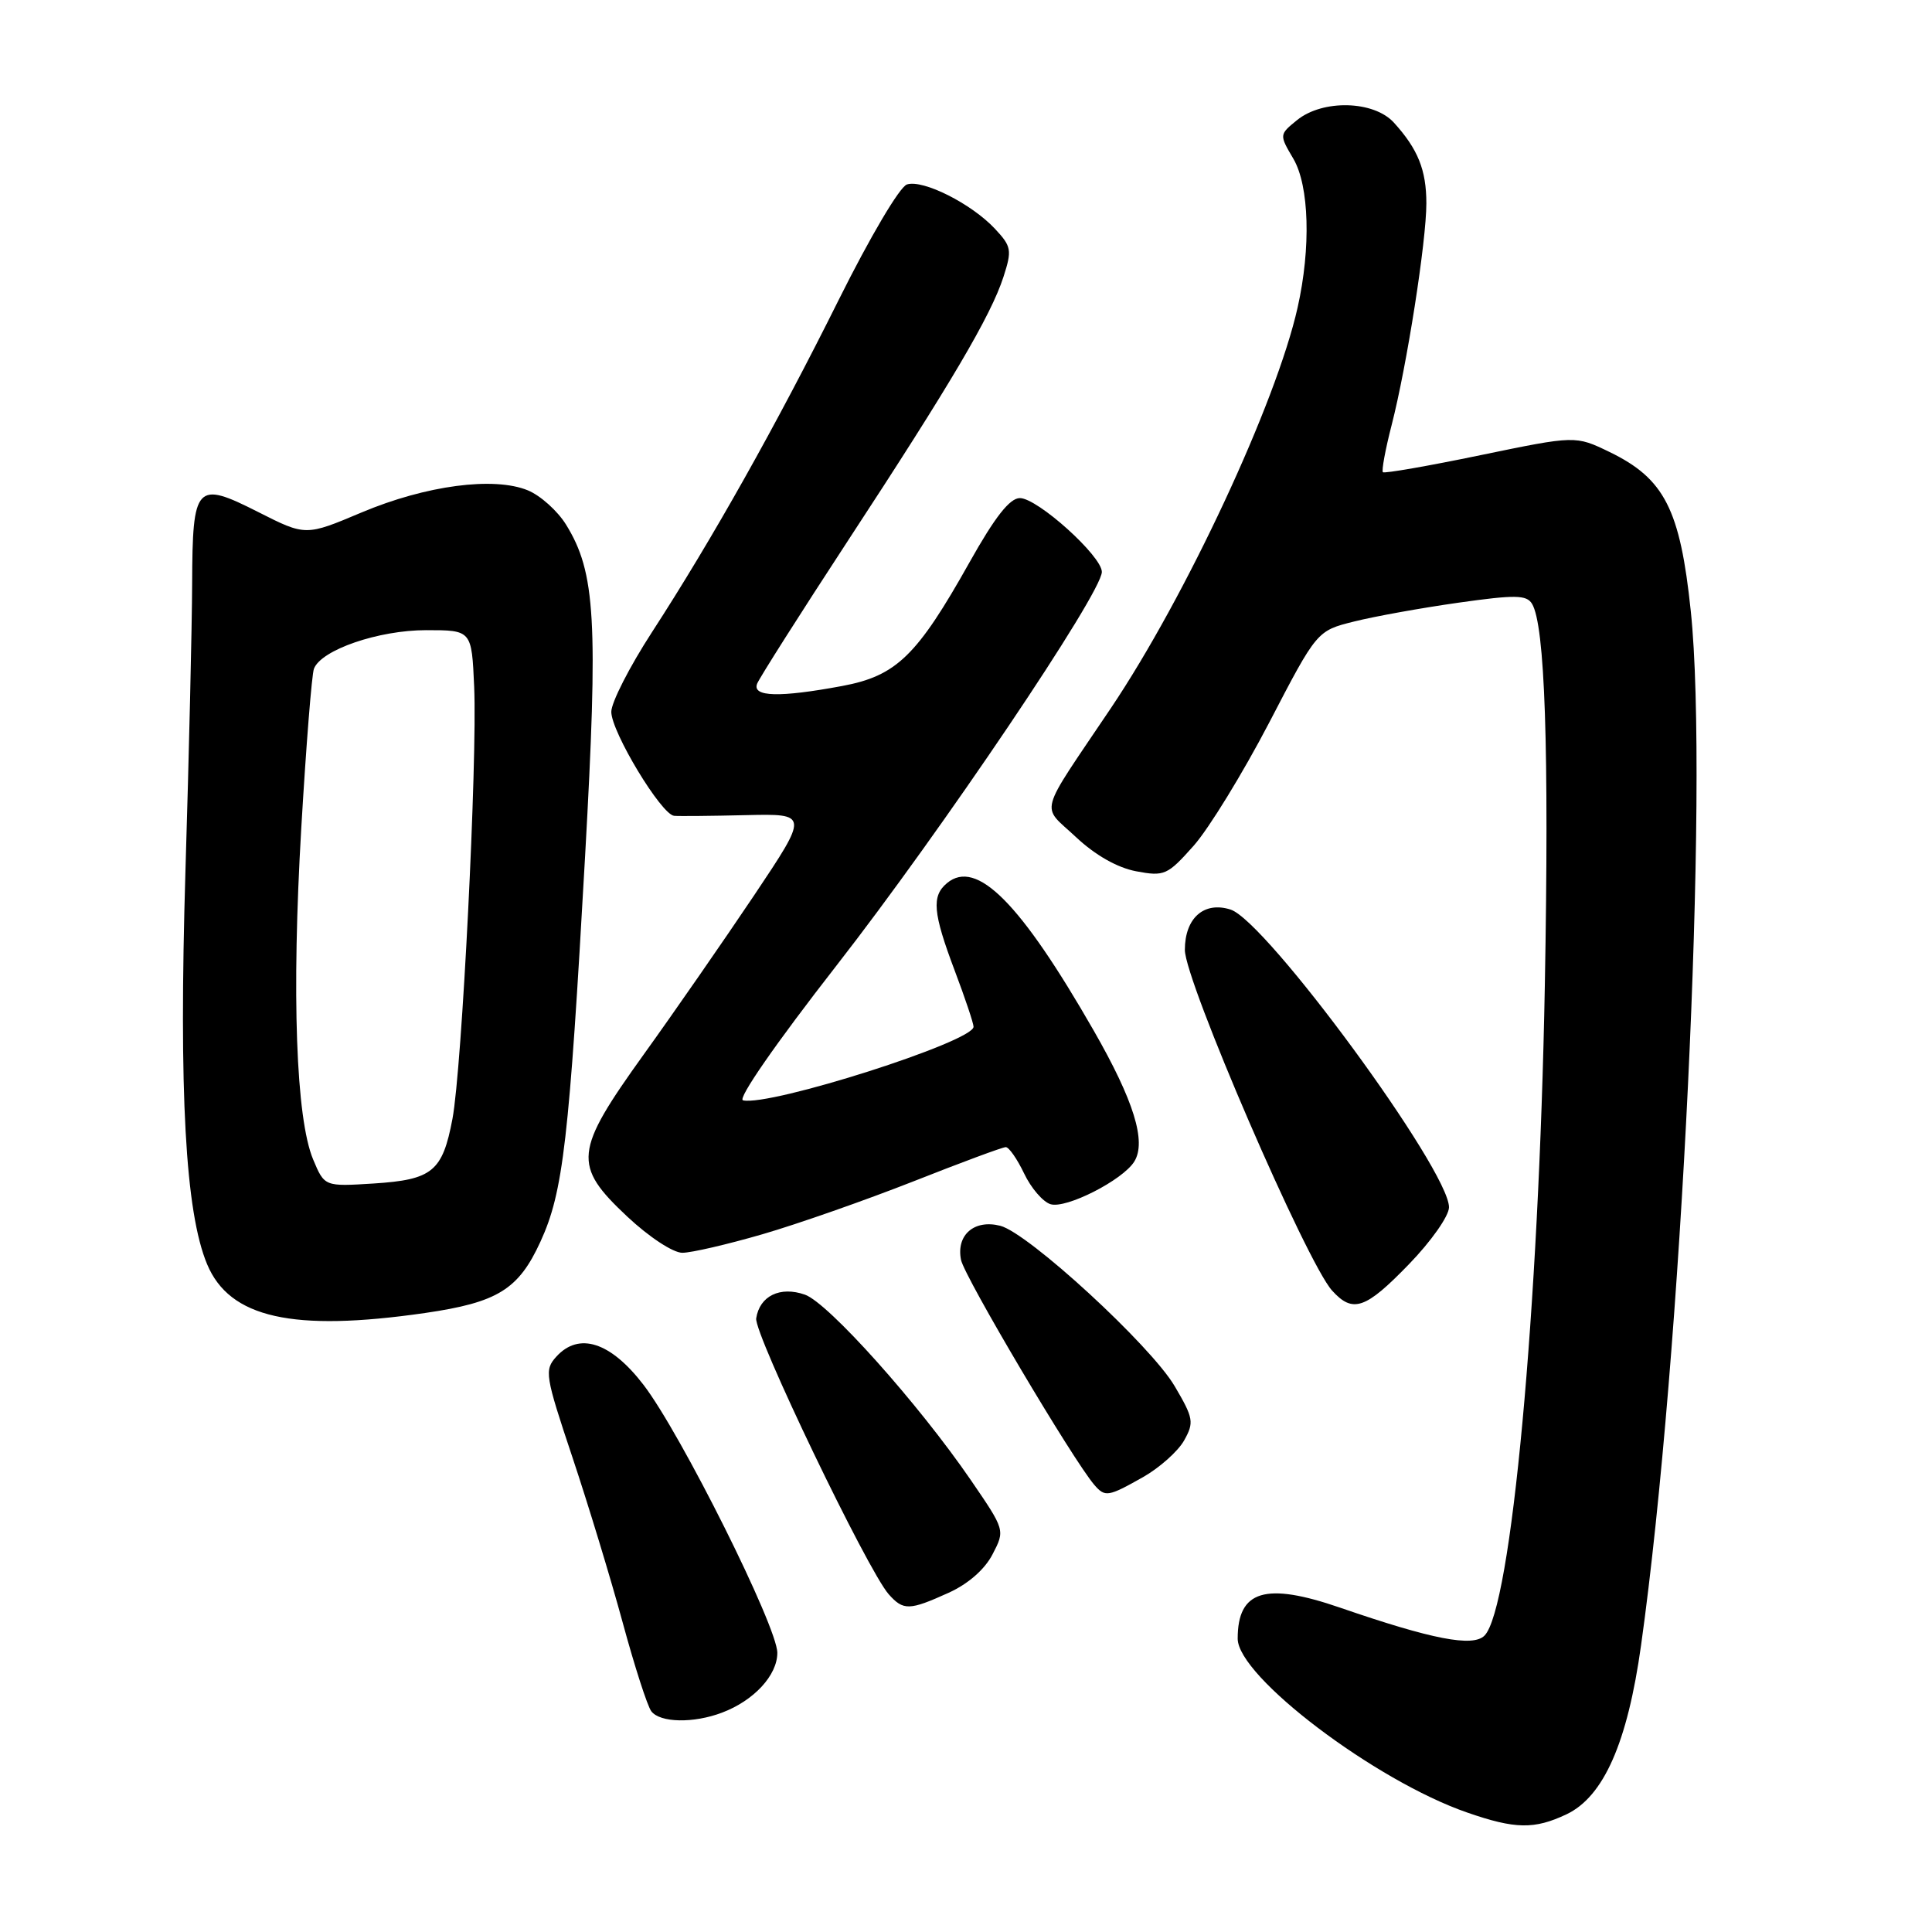 <?xml version="1.0" encoding="UTF-8" standalone="no"?>
<!DOCTYPE svg PUBLIC "-//W3C//DTD SVG 1.1//EN" "http://www.w3.org/Graphics/SVG/1.1/DTD/svg11.dtd" >
<svg xmlns="http://www.w3.org/2000/svg" xmlns:xlink="http://www.w3.org/1999/xlink" version="1.1" viewBox="0 0 256 256">
 <g >
 <path fill="currentColor"
d=" M 207.58 240.40 C 212.49 238.06 215.65 230.92 217.45 218.00 C 222.82 179.65 226.46 104.06 224.04 81.00 C 222.63 67.48 220.55 63.42 213.27 59.89 C 208.76 57.71 208.76 57.71 196.18 60.31 C 189.25 61.75 183.43 62.76 183.24 62.57 C 183.05 62.38 183.56 59.58 184.39 56.36 C 186.42 48.47 189.00 31.97 189.00 26.95 C 189.00 22.52 187.88 19.75 184.70 16.25 C 182.04 13.32 175.27 13.15 171.86 15.92 C 169.50 17.84 169.50 17.85 171.38 21.04 C 173.48 24.63 173.72 32.83 171.94 40.75 C 169.12 53.35 157.14 79.05 147.18 93.86 C 137.40 108.40 137.91 106.54 142.55 110.90 C 145.13 113.32 148.04 114.97 150.55 115.45 C 154.29 116.15 154.69 115.97 158.17 112.06 C 160.18 109.79 164.68 102.45 168.17 95.76 C 174.50 83.58 174.50 83.58 179.44 82.35 C 182.15 81.67 188.37 80.55 193.25 79.86 C 200.74 78.80 202.27 78.82 202.99 79.99 C 204.72 82.78 205.27 99.20 204.70 130.50 C 203.91 173.65 200.24 213.19 196.70 216.73 C 195.16 218.27 189.78 217.23 177.59 213.03 C 167.67 209.61 164.00 210.72 164.00 217.13 C 164.00 222.15 182.23 235.96 194.41 240.17 C 200.78 242.38 203.31 242.42 207.58 240.40 Z  M 95.68 226.93 C 99.90 225.34 103.00 221.98 103.00 219.01 C 103.00 215.55 90.21 189.93 85.27 183.50 C 80.90 177.81 76.71 176.46 73.71 179.77 C 72.11 181.54 72.23 182.27 75.84 193.07 C 77.94 199.36 80.94 209.22 82.51 215.00 C 84.08 220.78 85.78 226.06 86.30 226.75 C 87.46 228.28 91.90 228.37 95.68 226.93 Z  M 125.68 211.06 C 128.29 209.88 130.49 207.95 131.52 205.95 C 133.18 202.75 133.18 202.75 128.64 196.12 C 121.68 185.97 109.75 172.64 106.66 171.55 C 103.37 170.39 100.65 171.72 100.20 174.69 C 99.90 176.73 114.96 208.09 117.76 211.25 C 119.70 213.43 120.49 213.41 125.68 211.06 Z  M 151.47 195.72 C 153.65 194.48 156.10 192.30 156.90 190.87 C 158.24 188.48 158.15 187.92 155.66 183.69 C 152.51 178.31 136.24 163.35 132.53 162.42 C 129.08 161.55 126.68 163.65 127.34 166.94 C 127.79 169.19 142.17 193.45 145.00 196.75 C 146.43 198.41 146.83 198.34 151.47 195.72 Z  M 56.31 173.98 C 65.94 172.58 68.71 170.87 71.62 164.51 C 74.63 157.95 75.41 151.18 77.53 113.41 C 79.28 82.15 78.92 75.84 75.00 69.51 C 73.89 67.71 71.62 65.67 69.96 64.98 C 65.46 63.12 56.45 64.31 47.92 67.90 C 40.50 71.03 40.50 71.03 34.22 67.85 C 25.97 63.67 25.51 64.17 25.46 77.31 C 25.44 82.91 25.04 100.10 24.57 115.50 C 23.69 144.80 24.56 160.61 27.44 167.51 C 30.42 174.64 38.77 176.51 56.31 173.98 Z  M 186.69 167.52 C 189.63 164.49 192.00 161.12 192.00 159.97 C 192.00 155.03 167.78 122.02 163.05 120.52 C 159.54 119.40 157.00 121.64 157.00 125.87 C 157.00 129.96 173.13 167.28 176.51 171.01 C 179.26 174.05 180.93 173.47 186.69 167.52 Z  M 101.04 163.54 C 105.69 162.19 114.67 159.04 121.00 156.55 C 127.33 154.05 132.84 152.00 133.27 152.00 C 133.69 152.00 134.78 153.57 135.70 155.49 C 136.61 157.41 138.18 159.24 139.19 159.56 C 141.24 160.21 148.77 156.38 150.30 153.91 C 151.93 151.28 150.25 145.85 144.92 136.55 C 135.20 119.60 129.40 113.77 125.49 117.01 C 123.42 118.73 123.61 120.93 126.50 128.60 C 127.88 132.25 129.00 135.60 129.00 136.05 C 129.00 138.02 102.04 146.62 98.45 145.80 C 97.69 145.62 102.81 138.24 110.84 127.94 C 124.73 110.12 146.00 78.57 146.00 75.78 C 146.00 73.68 137.48 66.00 135.14 66.00 C 133.80 66.00 131.84 68.49 128.46 74.52 C 121.51 86.91 118.78 89.56 111.58 90.90 C 103.30 92.44 99.65 92.35 100.32 90.60 C 100.62 89.84 106.03 81.32 112.34 71.67 C 126.02 50.79 131.30 41.84 132.97 36.67 C 134.11 33.14 134.02 32.65 131.85 30.33 C 128.75 27.00 122.32 23.76 120.18 24.44 C 119.21 24.75 115.30 31.37 111.13 39.74 C 102.86 56.35 94.33 71.53 86.38 83.78 C 83.42 88.34 81.00 93.08 81.00 94.32 C 81.00 96.97 87.63 107.96 89.33 108.10 C 89.97 108.16 94.25 108.12 98.83 108.01 C 107.16 107.82 107.16 107.82 99.91 118.66 C 95.91 124.62 89.35 134.09 85.32 139.69 C 76.05 152.60 75.86 154.39 83.11 161.20 C 85.99 163.90 89.18 166.00 90.41 166.00 C 91.61 166.00 96.39 164.89 101.04 163.54 Z  M 41.49 153.63 C 39.22 148.19 38.63 131.76 39.92 109.73 C 40.56 98.86 41.31 89.35 41.60 88.61 C 42.56 86.11 50.15 83.50 56.47 83.50 C 62.50 83.50 62.50 83.50 62.83 91.00 C 63.26 100.86 61.21 141.63 59.95 148.27 C 58.63 155.23 57.30 156.32 49.51 156.82 C 43.00 157.23 43.00 157.23 41.49 153.63 Z "/>
</g>
</svg>